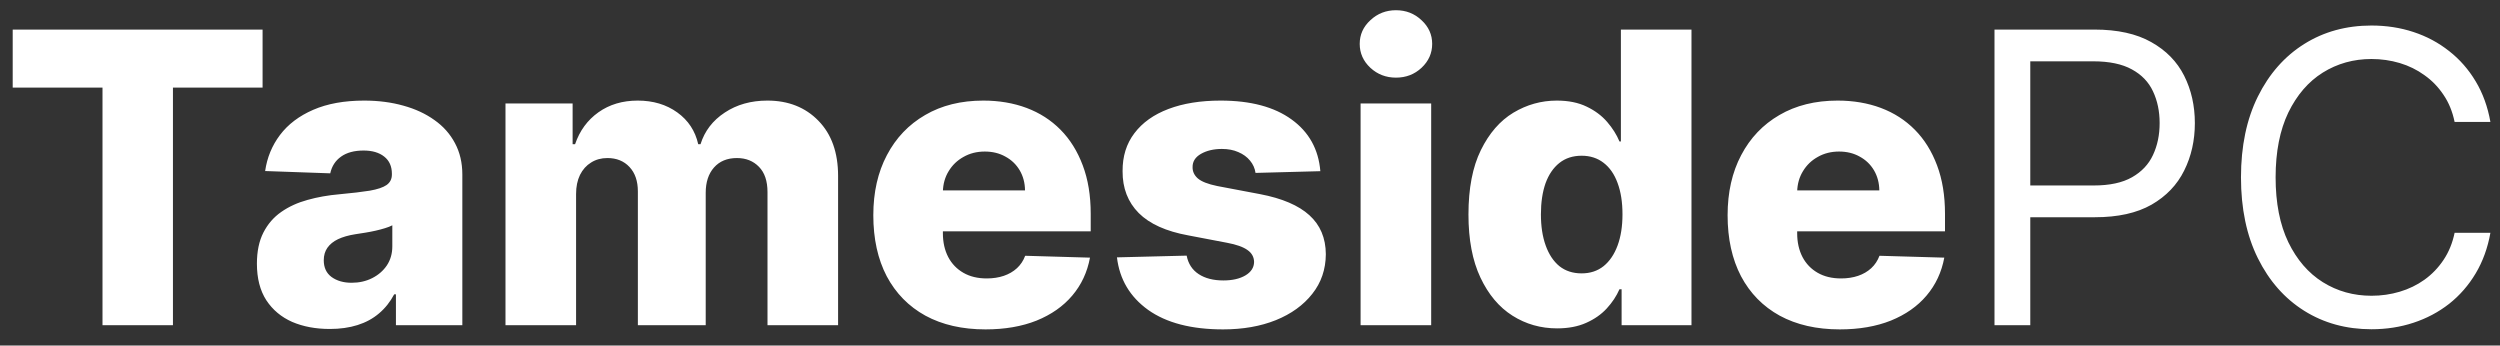 <svg width="123" height="17" viewBox="0 0 123 17" fill="none" xmlns="http://www.w3.org/2000/svg">
<rect x="0" y="0" width="123" height="17" fill="#333333" stroke="none"/>
<path d="M0.625 4.31V1.455H12.919V4.31H8.509V16H5.043V4.31H0.625ZM16.227 16.185C15.531 16.185 14.913 16.069 14.373 15.837C13.838 15.6 13.414 15.245 13.102 14.771C12.794 14.293 12.64 13.694 12.64 12.974C12.64 12.368 12.747 11.857 12.96 11.44C13.173 11.024 13.466 10.685 13.841 10.425C14.215 10.164 14.646 9.968 15.133 9.835C15.621 9.698 16.142 9.606 16.696 9.558C17.316 9.501 17.816 9.442 18.194 9.381C18.573 9.314 18.848 9.222 19.018 9.104C19.193 8.981 19.281 8.808 19.281 8.585V8.55C19.281 8.185 19.155 7.903 18.904 7.705C18.654 7.506 18.315 7.406 17.889 7.406C17.43 7.406 17.06 7.506 16.781 7.705C16.502 7.903 16.324 8.178 16.248 8.528L13.045 8.415C13.14 7.752 13.384 7.16 13.777 6.639C14.174 6.114 14.719 5.702 15.41 5.403C16.106 5.1 16.942 4.949 17.917 4.949C18.613 4.949 19.255 5.032 19.842 5.197C20.429 5.358 20.941 5.595 21.376 5.908C21.812 6.215 22.148 6.594 22.385 7.044C22.626 7.494 22.747 8.008 22.747 8.585V16H19.48V14.48H19.395C19.2 14.849 18.952 15.162 18.649 15.418C18.351 15.673 17.998 15.865 17.591 15.993C17.188 16.121 16.733 16.185 16.227 16.185ZM17.299 13.912C17.673 13.912 18.01 13.836 18.308 13.685C18.611 13.533 18.852 13.325 19.032 13.06C19.212 12.79 19.302 12.477 19.302 12.122V11.085C19.203 11.137 19.082 11.185 18.94 11.227C18.803 11.27 18.651 11.31 18.485 11.348C18.32 11.386 18.149 11.419 17.974 11.447C17.799 11.476 17.631 11.502 17.47 11.526C17.143 11.578 16.864 11.658 16.632 11.767C16.404 11.876 16.229 12.018 16.106 12.193C15.988 12.364 15.929 12.567 15.929 12.804C15.929 13.164 16.056 13.438 16.312 13.628C16.573 13.817 16.902 13.912 17.299 13.912ZM24.87 16V5.091H28.173V7.094H28.294C28.521 6.431 28.904 5.908 29.444 5.524C29.984 5.141 30.628 4.949 31.376 4.949C32.134 4.949 32.782 5.143 33.322 5.531C33.862 5.92 34.205 6.44 34.352 7.094H34.466C34.669 6.445 35.067 5.927 35.659 5.538C36.251 5.145 36.949 4.949 37.754 4.949C38.786 4.949 39.624 5.28 40.268 5.943C40.912 6.601 41.234 7.506 41.234 8.656V16H37.761V9.452C37.761 8.907 37.621 8.493 37.342 8.209C37.063 7.92 36.7 7.776 36.255 7.776C35.777 7.776 35.401 7.932 35.126 8.244C34.856 8.552 34.721 8.966 34.721 9.487V16H31.383V9.416C31.383 8.91 31.246 8.509 30.971 8.216C30.697 7.922 30.334 7.776 29.885 7.776C29.582 7.776 29.314 7.849 29.082 7.996C28.85 8.138 28.668 8.341 28.535 8.607C28.407 8.872 28.343 9.184 28.343 9.544V16H24.87ZM48.485 16.206C47.344 16.206 46.359 15.981 45.531 15.531C44.707 15.077 44.073 14.43 43.627 13.592C43.187 12.749 42.967 11.748 42.967 10.588C42.967 9.461 43.19 8.476 43.635 7.634C44.08 6.786 44.707 6.128 45.517 5.659C46.326 5.186 47.28 4.949 48.379 4.949C49.155 4.949 49.866 5.07 50.51 5.311C51.154 5.553 51.71 5.91 52.179 6.384C52.647 6.857 53.012 7.442 53.272 8.138C53.533 8.829 53.663 9.622 53.663 10.517V11.383H44.181V9.366H50.431C50.427 8.997 50.339 8.668 50.169 8.379C49.998 8.09 49.764 7.866 49.466 7.705C49.172 7.539 48.834 7.456 48.45 7.456C48.062 7.456 47.714 7.544 47.406 7.719C47.098 7.889 46.854 8.124 46.674 8.422C46.494 8.715 46.4 9.049 46.39 9.423V11.476C46.39 11.921 46.478 12.312 46.653 12.648C46.828 12.979 47.077 13.237 47.399 13.422C47.721 13.607 48.104 13.699 48.549 13.699C48.857 13.699 49.136 13.656 49.387 13.571C49.638 13.486 49.854 13.36 50.034 13.195C50.214 13.029 50.349 12.825 50.439 12.584L53.627 12.676C53.495 13.391 53.204 14.014 52.754 14.544C52.309 15.07 51.724 15.479 51 15.773C50.275 16.062 49.437 16.206 48.485 16.206ZM64.961 8.422L61.772 8.507C61.739 8.28 61.649 8.079 61.502 7.903C61.355 7.723 61.164 7.584 60.927 7.484C60.695 7.38 60.425 7.328 60.117 7.328C59.715 7.328 59.371 7.409 59.087 7.57C58.808 7.731 58.671 7.948 58.675 8.223C58.671 8.436 58.756 8.621 58.931 8.777C59.111 8.933 59.431 9.059 59.89 9.153L61.992 9.551C63.081 9.759 63.891 10.105 64.421 10.588C64.956 11.071 65.226 11.71 65.231 12.506C65.226 13.254 65.004 13.905 64.563 14.459C64.128 15.013 63.531 15.444 62.773 15.751C62.016 16.055 61.149 16.206 60.174 16.206C58.616 16.206 57.388 15.886 56.488 15.247C55.593 14.603 55.082 13.742 54.954 12.662L58.384 12.577C58.46 12.974 58.657 13.277 58.974 13.486C59.291 13.694 59.696 13.798 60.188 13.798C60.633 13.798 60.995 13.715 61.275 13.55C61.554 13.384 61.696 13.164 61.701 12.889C61.696 12.643 61.587 12.447 61.374 12.3C61.161 12.148 60.827 12.03 60.373 11.945L58.469 11.582C57.376 11.383 56.561 11.017 56.026 10.482C55.491 9.942 55.226 9.255 55.231 8.422C55.226 7.693 55.42 7.07 55.813 6.554C56.206 6.033 56.765 5.635 57.489 5.361C58.214 5.086 59.068 4.949 60.053 4.949C61.531 4.949 62.695 5.259 63.548 5.879C64.4 6.495 64.871 7.342 64.961 8.422ZM66.941 16V5.091H70.414V16H66.941ZM68.681 3.82C68.193 3.82 67.774 3.659 67.424 3.337C67.073 3.01 66.898 2.617 66.898 2.158C66.898 1.703 67.073 1.315 67.424 0.993C67.774 0.666 68.193 0.503 68.681 0.503C69.173 0.503 69.592 0.666 69.938 0.993C70.288 1.315 70.463 1.703 70.463 2.158C70.463 2.617 70.288 3.01 69.938 3.337C69.592 3.659 69.173 3.82 68.681 3.82ZM76.609 16.156C75.804 16.156 75.072 15.948 74.414 15.531C73.756 15.115 73.23 14.49 72.837 13.656C72.444 12.823 72.248 11.788 72.248 10.553C72.248 9.269 72.451 8.214 72.859 7.385C73.266 6.556 73.799 5.943 74.457 5.545C75.12 5.148 75.832 4.949 76.594 4.949C77.167 4.949 77.657 5.048 78.065 5.247C78.472 5.441 78.808 5.692 79.073 6C79.338 6.308 79.54 6.627 79.677 6.959H79.748V1.455H83.221V16H79.783V14.232H79.677C79.53 14.568 79.322 14.883 79.052 15.176C78.782 15.47 78.443 15.706 78.036 15.886C77.634 16.066 77.158 16.156 76.609 16.156ZM77.816 13.45C78.237 13.45 78.597 13.332 78.896 13.095C79.194 12.854 79.424 12.515 79.585 12.079C79.746 11.644 79.826 11.133 79.826 10.546C79.826 9.949 79.746 9.435 79.585 9.004C79.428 8.573 79.199 8.242 78.896 8.01C78.597 7.778 78.237 7.662 77.816 7.662C77.385 7.662 77.021 7.78 76.722 8.017C76.424 8.254 76.197 8.588 76.04 9.018C75.889 9.449 75.813 9.958 75.813 10.546C75.813 11.133 75.891 11.644 76.048 12.079C76.204 12.515 76.429 12.854 76.722 13.095C77.021 13.332 77.385 13.45 77.816 13.45ZM90.517 16.206C89.376 16.206 88.391 15.981 87.562 15.531C86.738 15.077 86.104 14.43 85.659 13.592C85.218 12.749 84.998 11.748 84.998 10.588C84.998 9.461 85.221 8.476 85.666 7.634C86.111 6.786 86.738 6.128 87.548 5.659C88.358 5.186 89.312 4.949 90.41 4.949C91.187 4.949 91.897 5.07 92.541 5.311C93.185 5.553 93.741 5.91 94.21 6.384C94.679 6.857 95.043 7.442 95.304 8.138C95.564 8.829 95.694 9.622 95.694 10.517V11.383H86.213V9.366H92.463C92.458 8.997 92.37 8.668 92.2 8.379C92.029 8.09 91.795 7.866 91.497 7.705C91.203 7.539 90.865 7.456 90.481 7.456C90.093 7.456 89.745 7.544 89.437 7.719C89.129 7.889 88.885 8.124 88.706 8.422C88.526 8.715 88.431 9.049 88.421 9.423V11.476C88.421 11.921 88.509 12.312 88.684 12.648C88.859 12.979 89.108 13.237 89.43 13.422C89.752 13.607 90.135 13.699 90.581 13.699C90.888 13.699 91.168 13.656 91.419 13.571C91.67 13.486 91.885 13.36 92.065 13.195C92.245 13.029 92.38 12.825 92.47 12.584L95.659 12.676C95.526 13.391 95.235 14.014 94.785 14.544C94.34 15.07 93.755 15.479 93.031 15.773C92.306 16.062 91.468 16.206 90.517 16.206ZM98.129 16V1.455H103.043C104.184 1.455 105.117 1.661 105.842 2.072C106.571 2.48 107.111 3.031 107.461 3.727C107.811 4.423 107.987 5.2 107.987 6.057C107.987 6.914 107.811 7.693 107.461 8.393C107.115 9.094 106.58 9.653 105.856 10.07C105.131 10.482 104.203 10.688 103.072 10.688H99.549V9.125H103.015C103.796 9.125 104.424 8.99 104.897 8.72C105.371 8.45 105.714 8.086 105.927 7.626C106.145 7.162 106.254 6.639 106.254 6.057C106.254 5.474 106.145 4.954 105.927 4.494C105.714 4.035 105.368 3.675 104.89 3.415C104.412 3.15 103.777 3.017 102.987 3.017H99.89V16H98.129ZM122.528 6H120.767C120.663 5.493 120.481 5.048 120.22 4.665C119.964 4.281 119.652 3.959 119.283 3.699C118.918 3.434 118.513 3.235 118.068 3.102C117.623 2.97 117.159 2.903 116.676 2.903C115.795 2.903 114.998 3.126 114.283 3.571C113.572 4.016 113.007 4.672 112.585 5.538C112.169 6.405 111.96 7.468 111.96 8.727C111.96 9.987 112.169 11.05 112.585 11.916C113.007 12.783 113.572 13.438 114.283 13.883C114.998 14.329 115.795 14.551 116.676 14.551C117.159 14.551 117.623 14.485 118.068 14.352C118.513 14.22 118.918 14.023 119.283 13.763C119.652 13.498 119.964 13.173 120.22 12.79C120.481 12.402 120.663 11.956 120.767 11.454H122.528C122.396 12.198 122.154 12.863 121.804 13.45C121.454 14.037 121.018 14.537 120.497 14.949C119.976 15.356 119.392 15.666 118.743 15.879C118.099 16.092 117.41 16.199 116.676 16.199C115.436 16.199 114.332 15.896 113.366 15.29C112.401 14.684 111.641 13.822 111.087 12.704C110.533 11.587 110.256 10.261 110.256 8.727C110.256 7.193 110.533 5.867 111.087 4.75C111.641 3.633 112.401 2.771 113.366 2.165C114.332 1.559 115.436 1.256 116.676 1.256C117.41 1.256 118.099 1.362 118.743 1.575C119.392 1.788 119.976 2.101 120.497 2.513C121.018 2.92 121.454 3.417 121.804 4.004C122.154 4.587 122.396 5.252 122.528 6Z" fill="white"/>
</svg>
